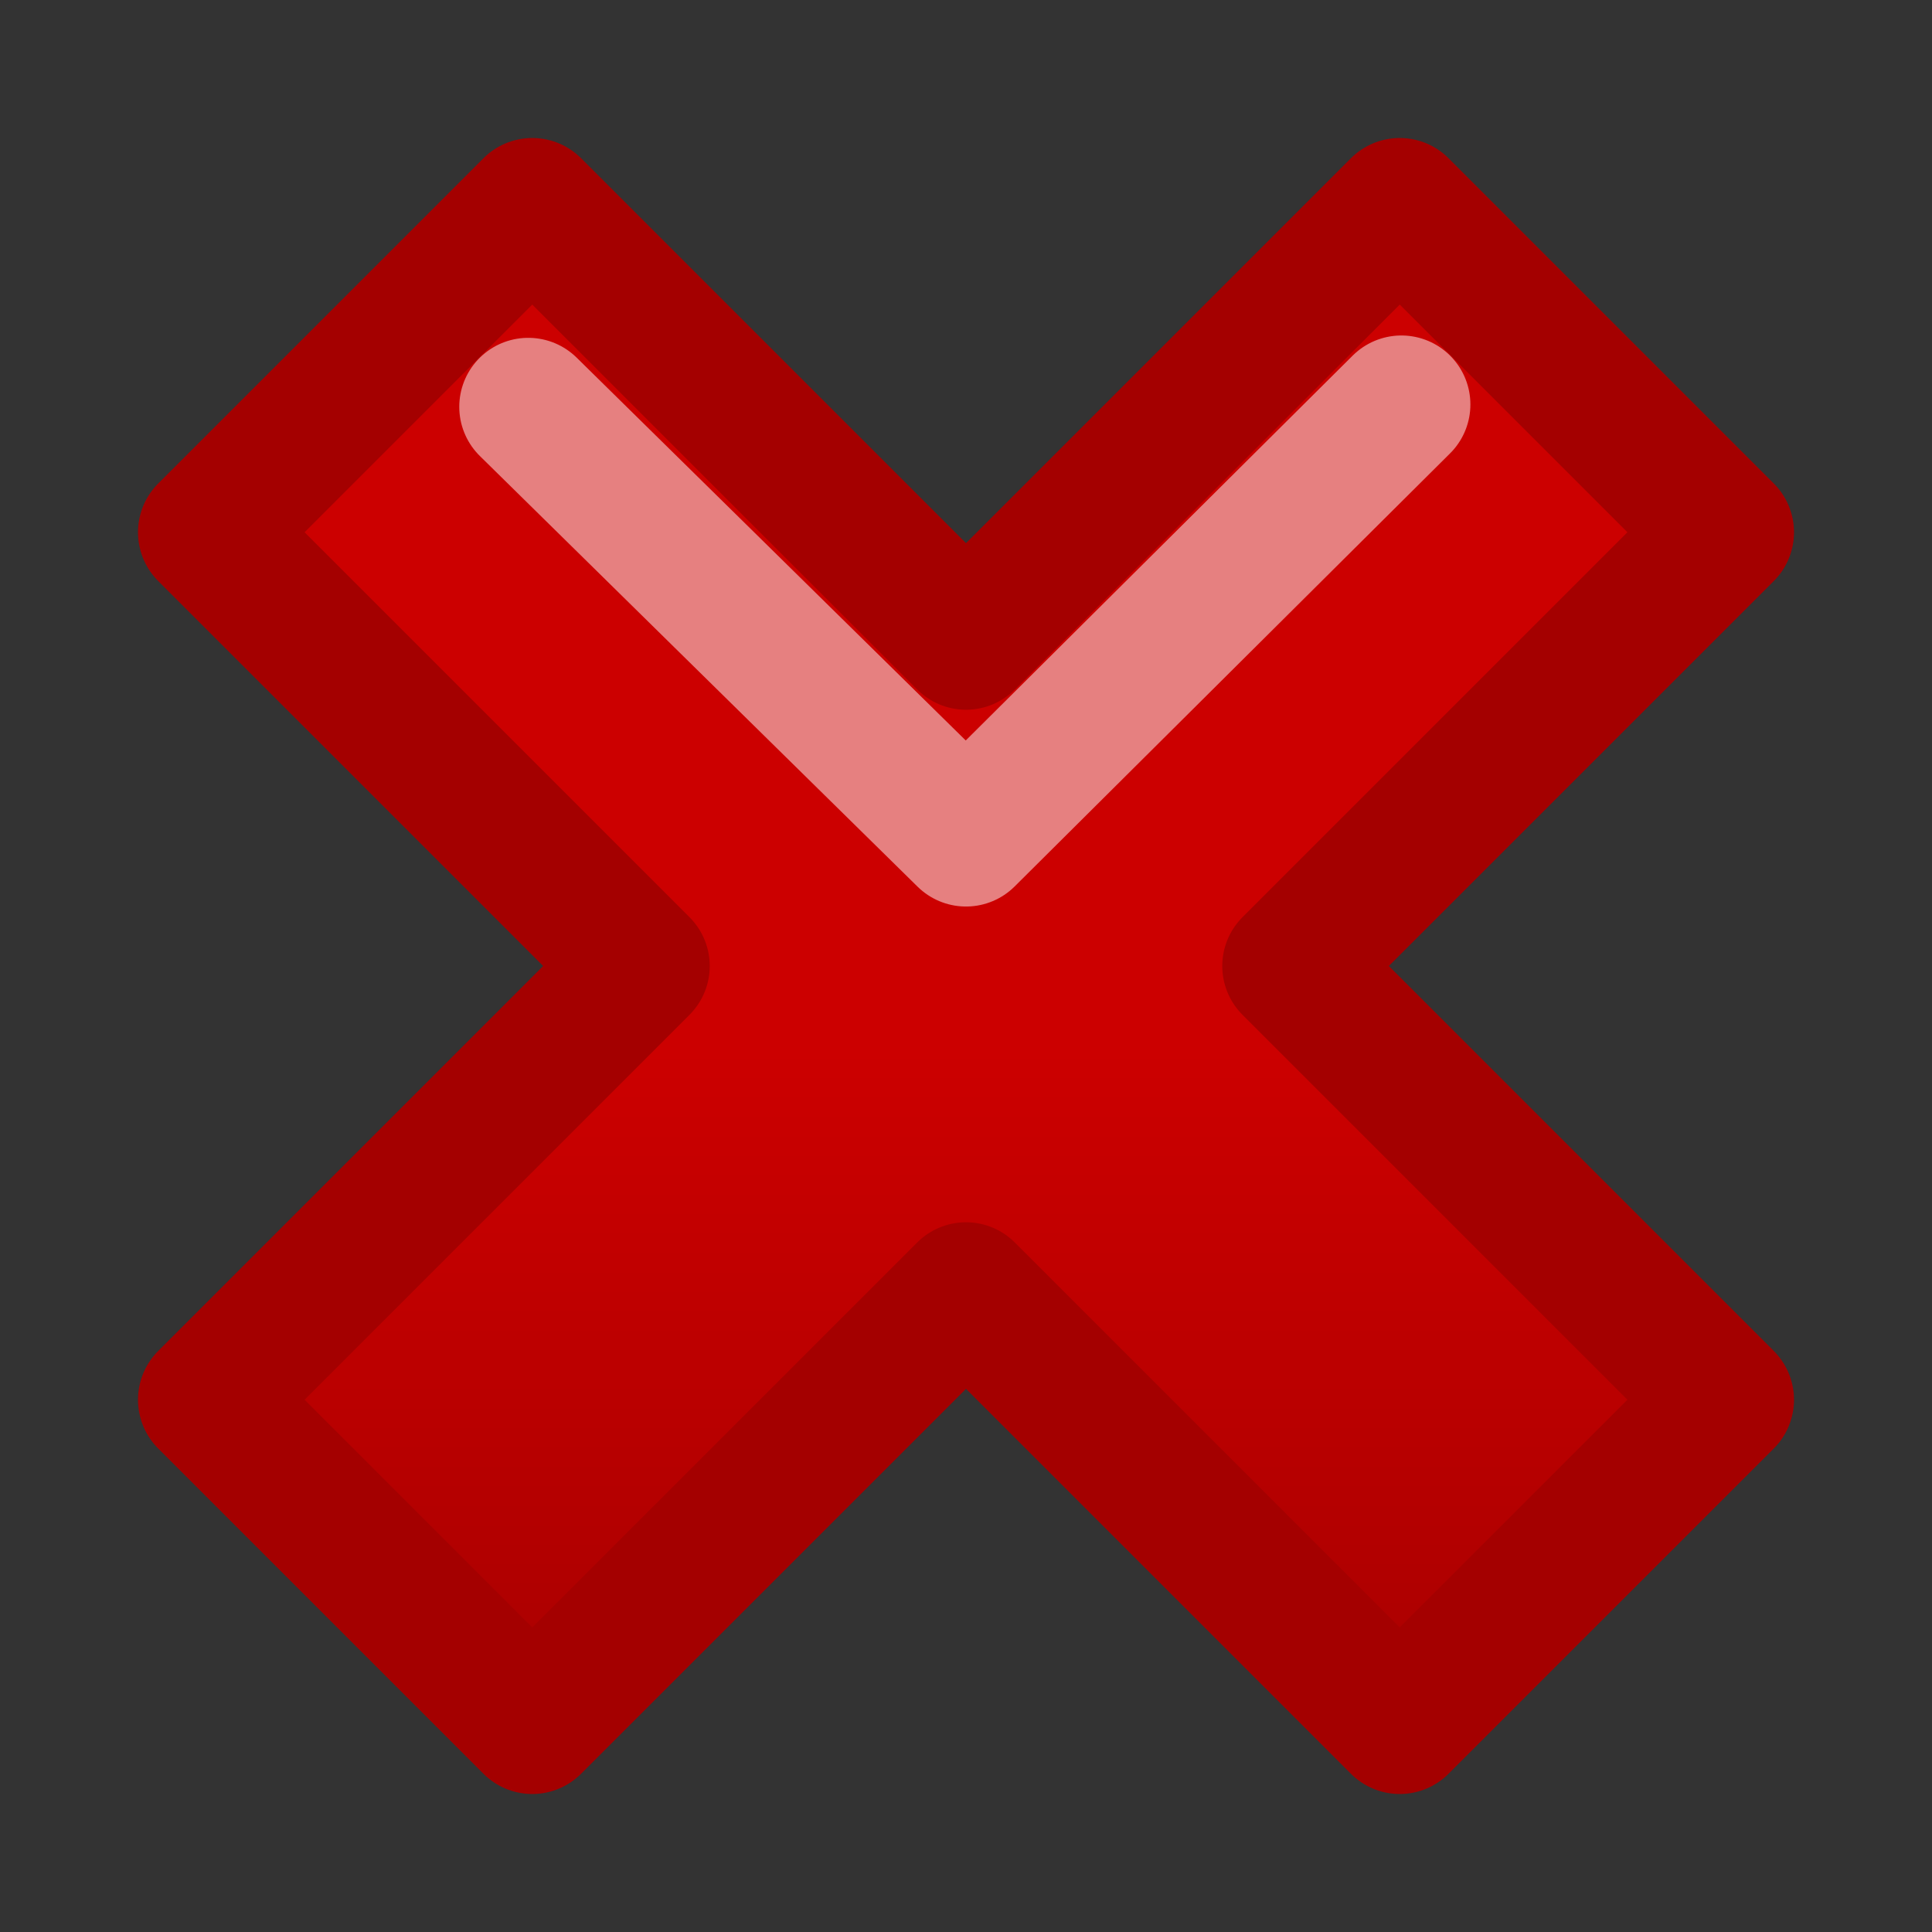 <?xml version="1.0" encoding="UTF-8" standalone="no"?>
<!-- Created with Inkscape (http://www.inkscape.org/) -->
<svg
   xmlns:dc="http://purl.org/dc/elements/1.1/"
   xmlns:cc="http://web.resource.org/cc/"
   xmlns:rdf="http://www.w3.org/1999/02/22-rdf-syntax-ns#"
   xmlns:svg="http://www.w3.org/2000/svg"
   xmlns="http://www.w3.org/2000/svg"
   xmlns:xlink="http://www.w3.org/1999/xlink"
   xmlns:sodipodi="http://sodipodi.sourceforge.net/DTD/sodipodi-0.dtd"
   xmlns:inkscape="http://www.inkscape.org/namespaces/inkscape"
   width="14"
   height="14"
   id="svg6093"
   sodipodi:version="0.32"
   inkscape:version="0.45+devel"
   sodipodi:modified="true"
   version="1.0">
  <rect width="100%" height="100%" fill="#333333" stroke="none"/>
  <defs
     id="defs6095">
    <linearGradient
       inkscape:collect="always"
       id="linearGradient7077">
      <stop
         style="stop-color:#cc0000;stop-opacity:1;"
         offset="0"
         id="stop7079" />
      <stop
         style="stop-color:#a80000;stop-opacity:1"
         offset="1"
         id="stop7081" />
    </linearGradient>
    <linearGradient
       inkscape:collect="always"
       xlink:href="#linearGradient7077"
       id="linearGradient7083"
       x1="7.292"
       y1="7.602"
       x2="7.292"
       y2="12.673"
       gradientUnits="userSpaceOnUse" />
  </defs>
  <sodipodi:namedview
     id="base"
     pagecolor="#ffffff"
     bordercolor="#666666"
     borderopacity="1.0"
     inkscape:pageopacity="0.0"
     inkscape:pageshadow="2"
     inkscape:zoom="1"
     inkscape:cx="7"
     inkscape:cy="7"
     inkscape:document-units="px"
     inkscape:current-layer="layer1"
     inkscape:showpageshadow="false"
     width="14px"
     height="14px"
     showgrid="false"
     showborder="false"
     inkscape:window-width="872"
     inkscape:window-height="619"
     inkscape:window-x="0"
     inkscape:window-y="25" />
  <g
     inkscape:label="Capa 1"
     inkscape:groupmode="layer"
     id="layer1">
    <path
       style="opacity:1;fill:url(#linearGradient7083);fill-opacity:1.0;stroke:#a40000;stroke-width:1;stroke-linecap:round;stroke-linejoin:round;stroke-miterlimit:4;stroke-dasharray:none;stroke-dashoffset:0;stroke-opacity:1"
       d="M 10.143,1.5 L 7,4.643 L 3.857,1.5 L 1.5,3.857 L 4.643,7 L 1.5,10.143 L 3.857,12.5 L 7,9.357 L 10.143,12.5 L 12.5,10.143 L 9.357,7 L 12.5,3.857 L 10.143,1.5 z"
       id="rect6101" />
    <path
       style="fill:none;fill-rule:evenodd;stroke:#ffffff;stroke-width:1px;stroke-linecap:round;stroke-linejoin:round;stroke-opacity:1;opacity:0.5"
       d="M 3.828,2.948 L 7,6.069 L 10.155,2.931"
       id="path7075"
       sodipodi:nodetypes="ccc" />
  </g>
</svg>
